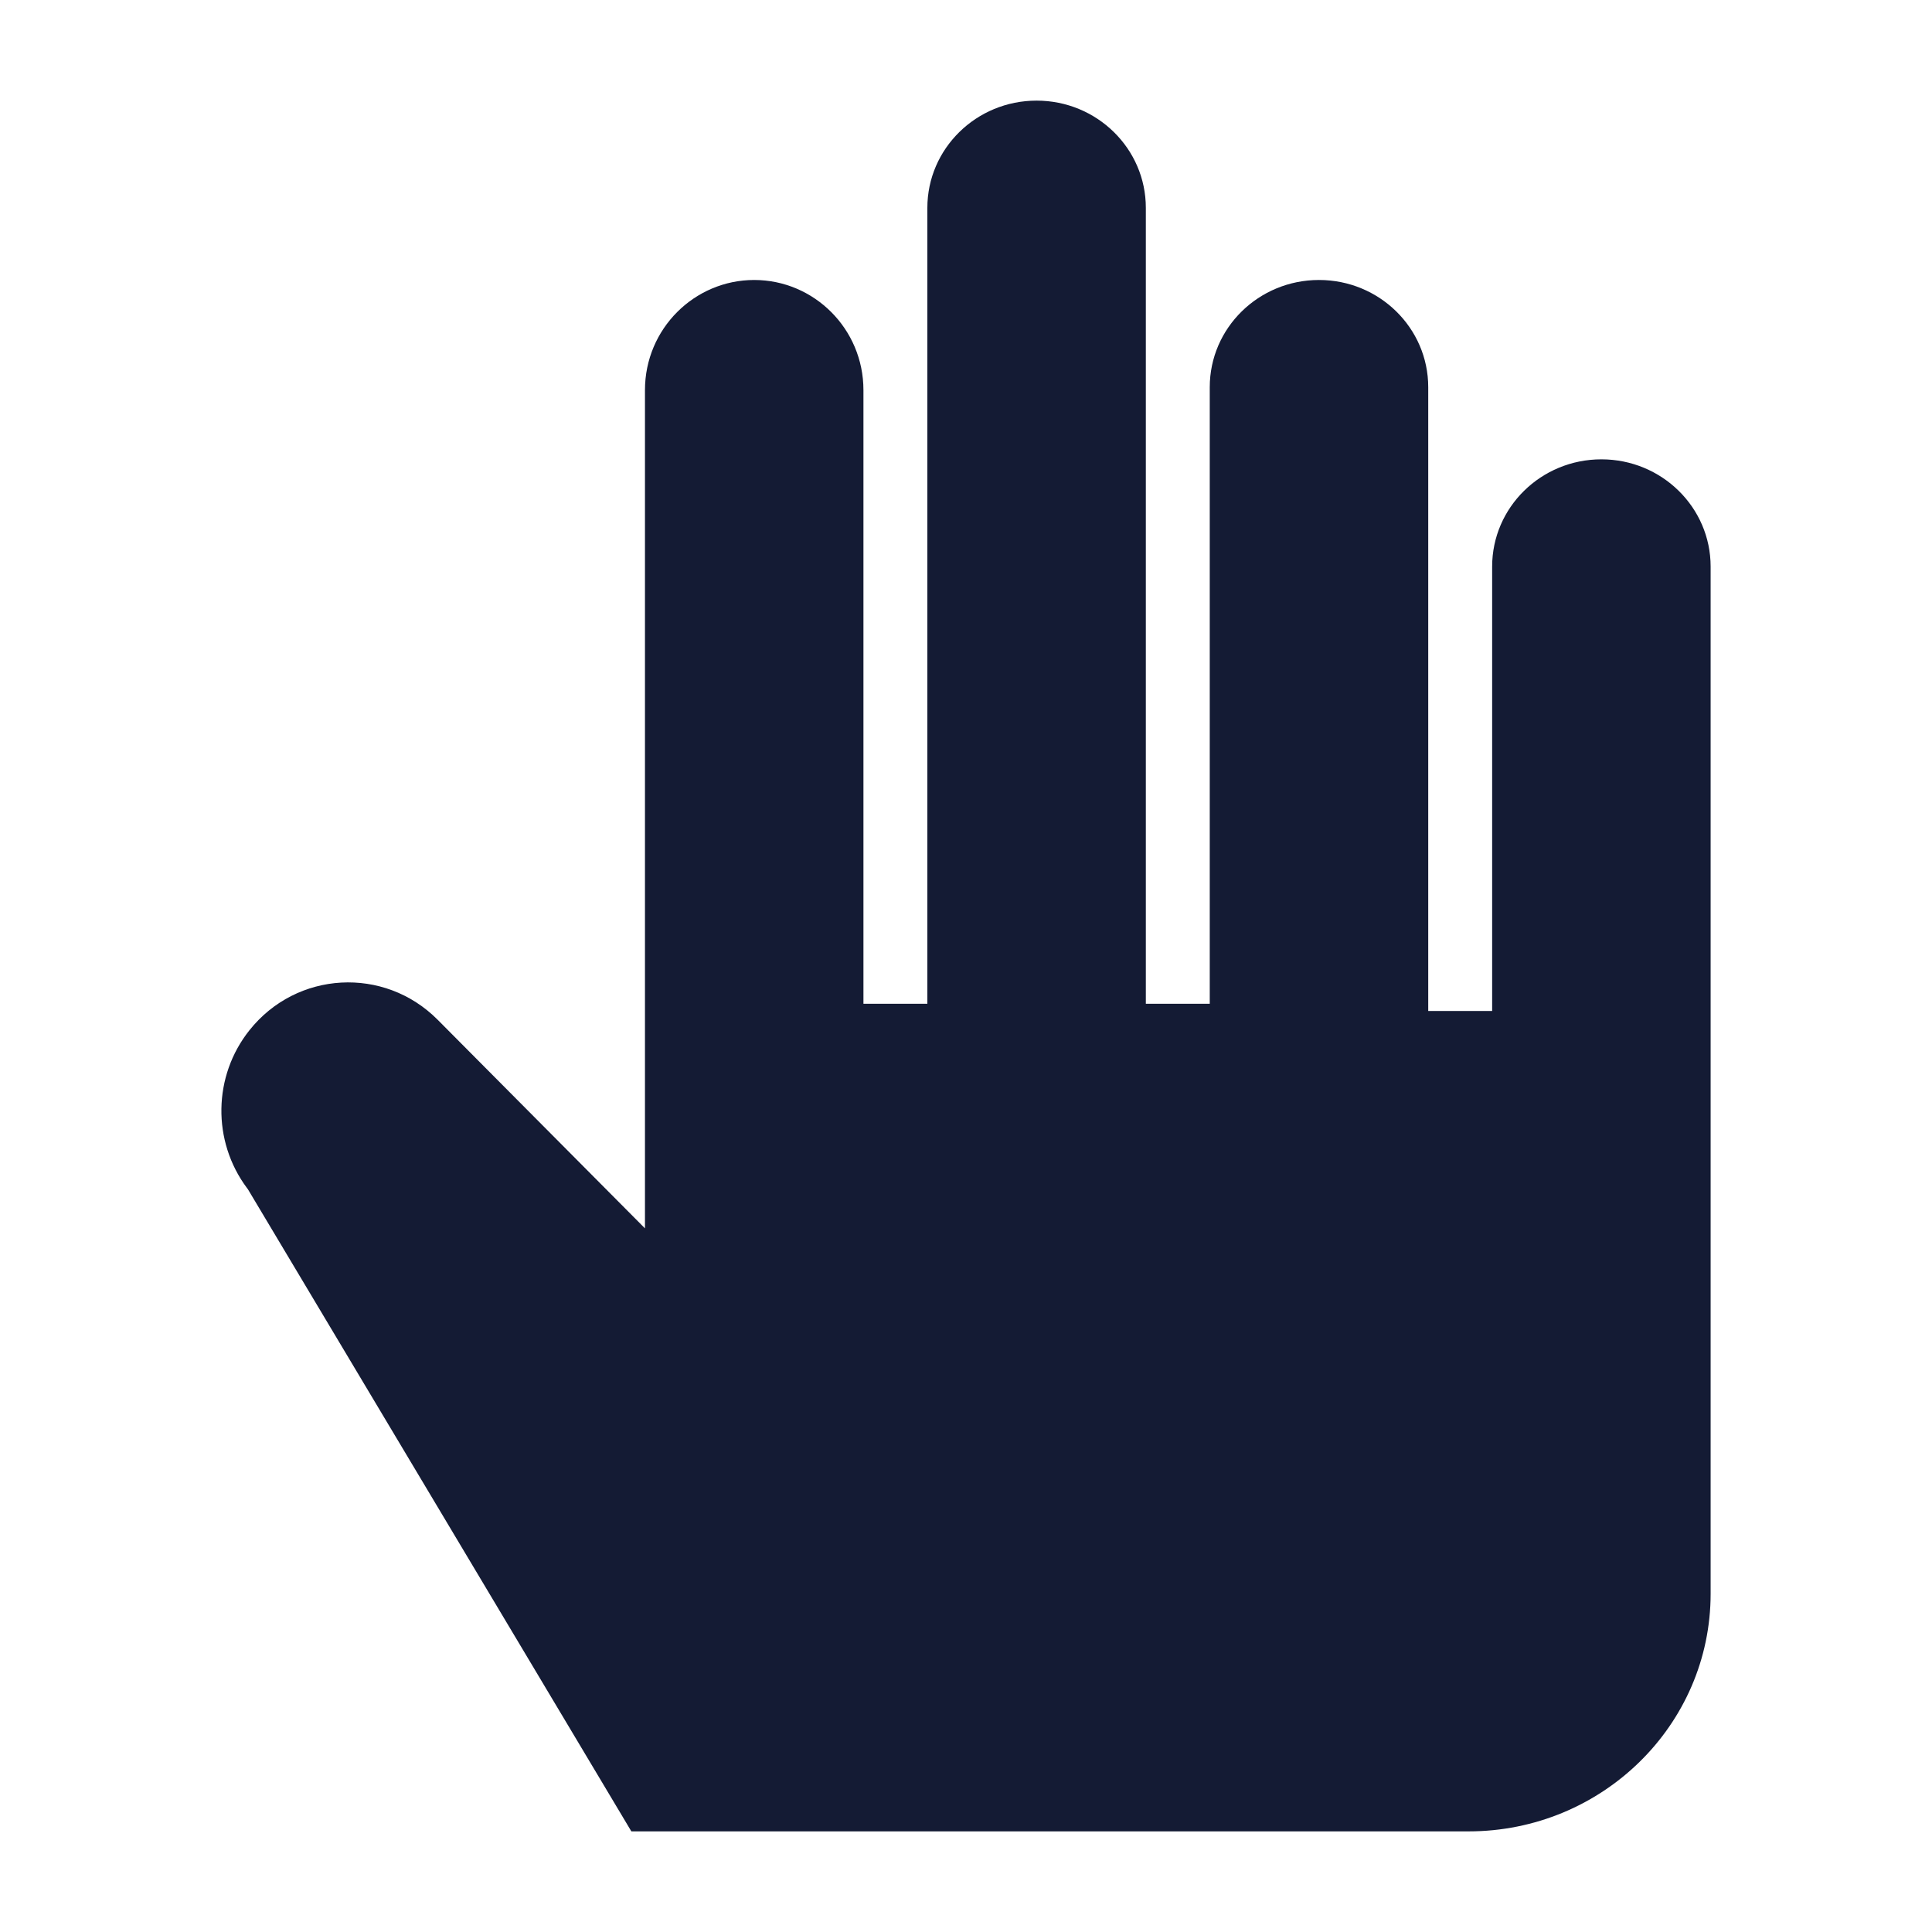 <svg width="24" height="24" viewBox="0 0 24 24" fill="none" xmlns="http://www.w3.org/2000/svg">
<path d="M12.877 1.25C12.128 1.25 11.52 1.846 11.52 2.582V12.469H10.726V4.847C10.726 4.083 10.11 3.478 9.369 3.478C8.628 3.478 8.012 4.083 8.012 4.847V15.259L5.436 12.667C4.773 12.001 3.685 12.06 3.098 12.799C2.646 13.367 2.633 14.175 3.068 14.758L3.08 14.774L7.843 22.75H18.242C19.903 22.75 21.25 21.428 21.25 19.798V7.038C21.25 6.302 20.642 5.706 19.893 5.706C19.144 5.706 18.536 6.302 18.536 7.038V12.559H17.742V4.81C17.742 4.074 17.134 3.478 16.385 3.478C15.636 3.478 15.028 4.074 15.028 4.81V12.469H14.234V2.582C14.234 1.846 13.626 1.25 12.877 1.25Z" fill="#141B34"/>
</svg>
